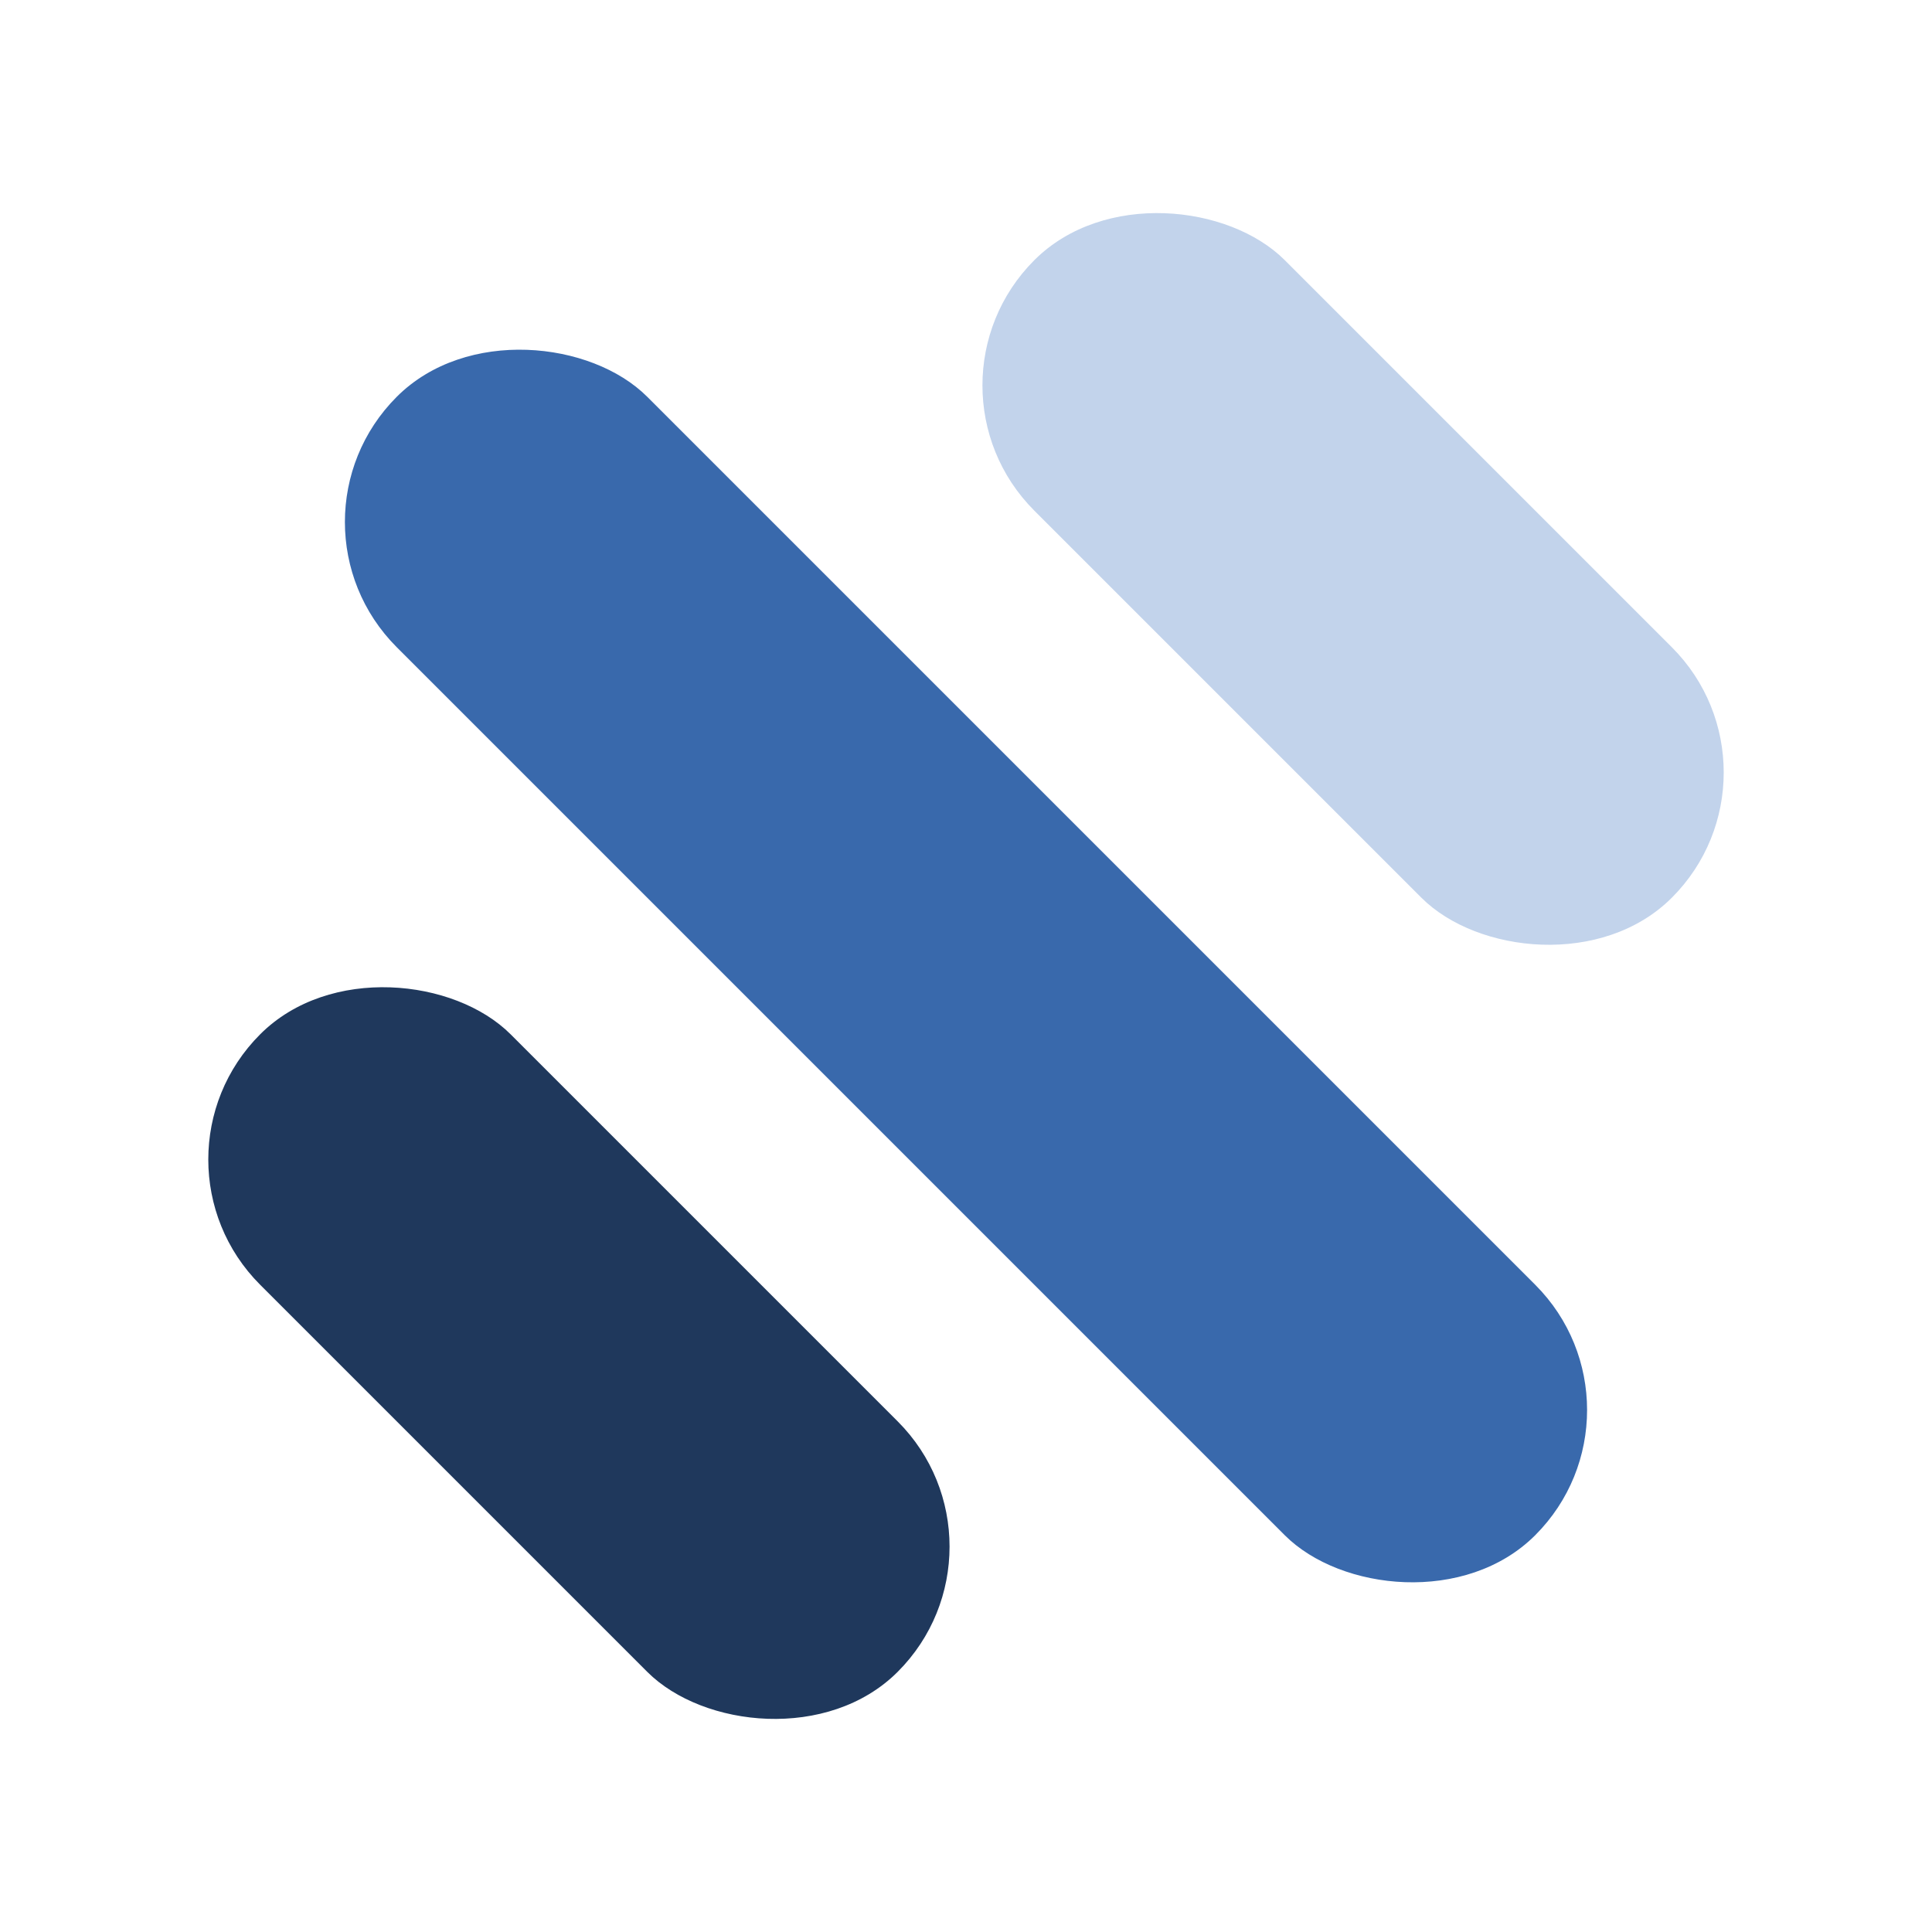<svg width="120" height="120" viewBox="0 0 120 120" fill="none" xmlns="http://www.w3.org/2000/svg">
<g clip-path="url(#clip0_47_24)">
<g clip-path="url(#clip1_47_24)">
<rect x="8.381" y="72.021" width="22" height="56" rx="11" transform="rotate(-45 8.381 72.021)" fill="#1F385C"/>
</g>
<g clip-path="url(#clip2_47_24)">
<rect x="16.866" y="32.423" width="22" height="100" rx="11" transform="rotate(-45 16.866 32.423)" fill="#3969AC"/>
</g>
<g clip-path="url(#clip3_47_24)">
<rect x="56.465" y="23.938" width="22" height="56" rx="11" transform="rotate(-45 56.465 23.938)" fill="#C2D3EB"/>
</g>
</g>
<defs>
<clipPath id="clip0_47_24">
<rect width="96" height="96" fill="white" transform="translate(12 12)"/>
</clipPath>
<clipPath id="clip1_47_24">
<rect width="22" height="56" fill="white" transform="translate(8.381 72.021) rotate(-45)"/>
</clipPath>
<clipPath id="clip2_47_24">
<rect width="22" height="100" fill="white" transform="translate(16.866 32.423) rotate(-45)"/>
</clipPath>
<clipPath id="clip3_47_24">
<rect width="22" height="56" fill="white" transform="translate(56.465 23.938) rotate(-45)"/>
</clipPath>
</defs>
</svg>
